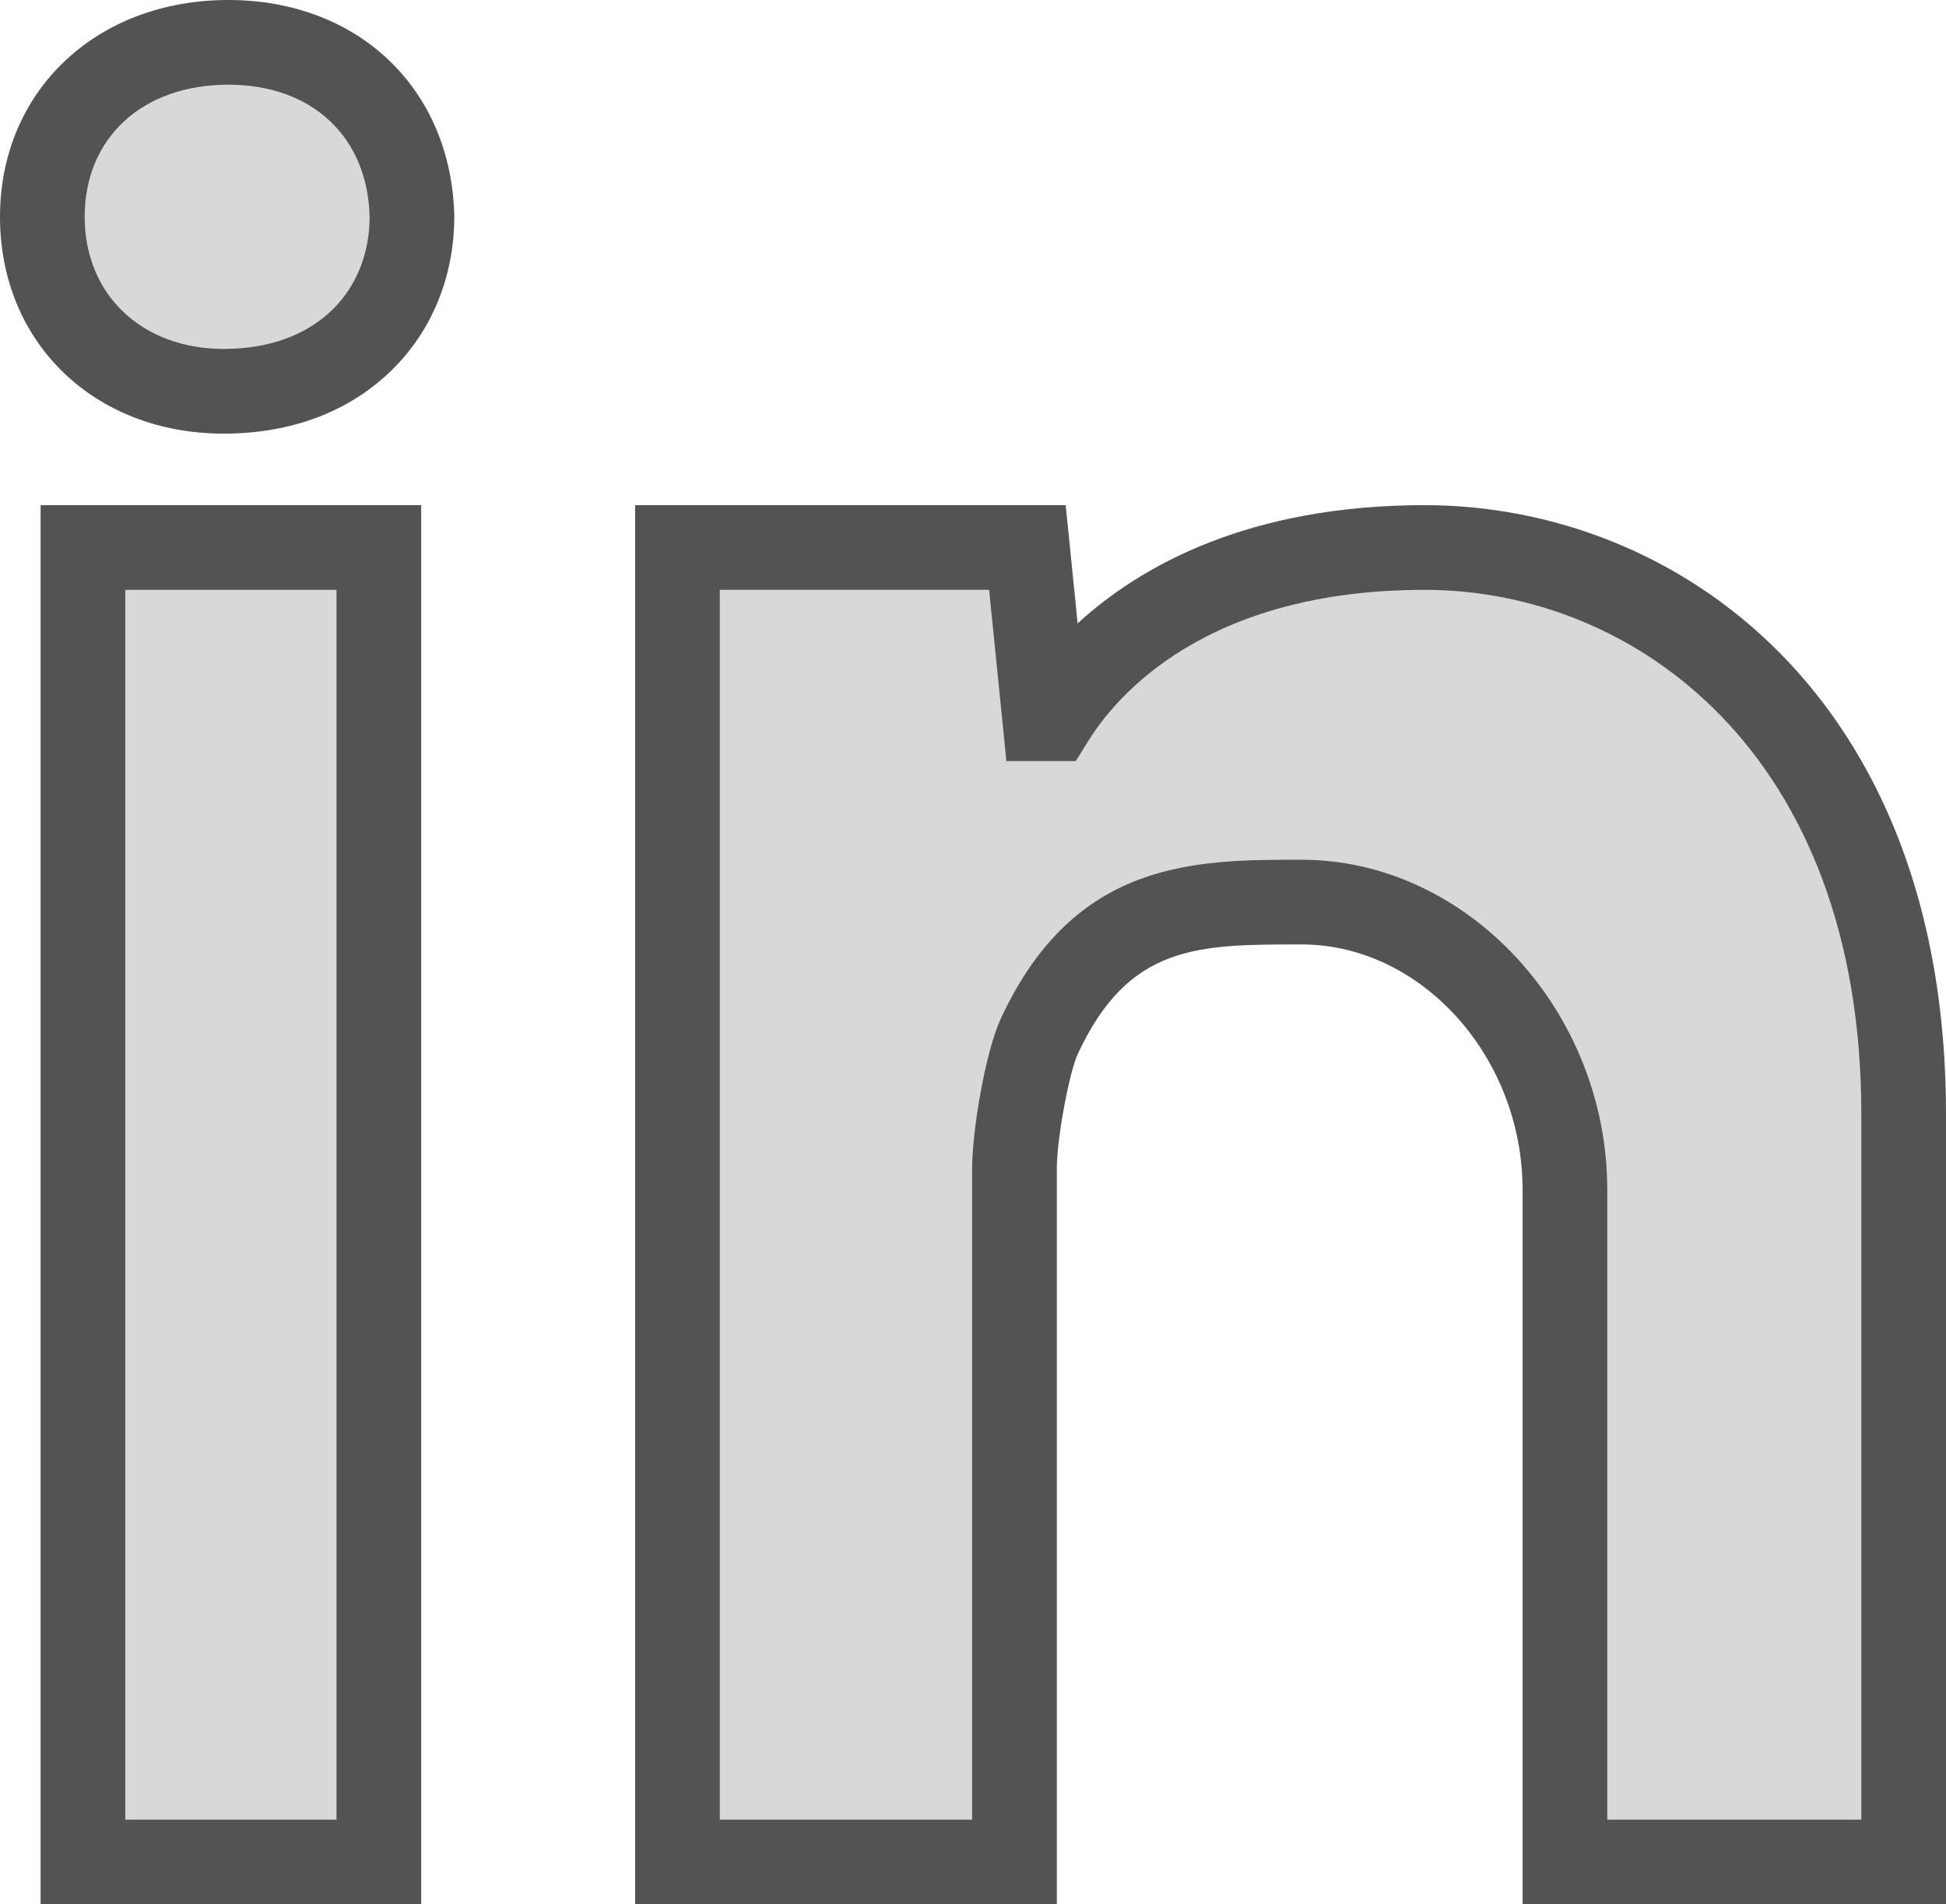 <?xml version="1.0" ?><svg enable-background="new 0 0 183.836 179.898" id="linkedin" version="1.1" viewBox="0 0 183.836 179.898" xml:space="preserve" xmlns="http://www.w3.org/2000/svg" xmlns:xlink="http://www.w3.org/1999/xlink"><g><path d="M21.566,0C9.07,0,0,8.617,0,20.488c0,11.863,8.891,20.475,21.137,20.475   c6.352,0,11.824-2.059,15.828-5.955c3.84-3.738,5.957-8.895,5.953-14.613C42.637,8.387,33.855,0,21.566,0z" fill="#535353"/><path d="M31.387,29.273c-2.481,2.414-6.027,3.689-10.25,3.689C13.402,32.963,8,27.834,8,20.488   C8,13.02,13.453,8,21.566,8C29.5,8,34.738,12.94,34.918,20.49C34.918,23.938,33.664,27.057,31.387,29.273z" fill="#D8D8D8"/><rect fill="#535353" height="132.178" width="35.953" x="3.836" y="47.721"/><rect fill="#D8D8D8" height="116.178" width="19.953" x="11.836" y="55.721"/><path d="M134.594,47.721c-16.672,0-26.879,5.754-32.793,11.166l-1.125-11.166H60v132.178h39.836v-69.471   c0-2.992,1.211-9.205,1.973-10.846c4.812-10.365,11.305-10.365,21.137-10.365   c11.324,0,20.891,10.619,20.891,23.188v67.494h40v-74.682C183.836,65.713,158.309,47.721,134.594,47.721z" fill="#535353"/><path d="M175.836,171.898h-24v-59.494c0-16.906-13.23-31.188-28.891-31.188   c-10.047,0-21.434,0-28.395,14.998c-1.438,3.1-2.715,10.529-2.715,14.213v61.471H68V55.721h25.441l1.633,16.178   h6.555l1.172-1.891c2.668-4.295,11.105-14.287,31.793-14.287c19.863,0,41.242,15.488,41.242,49.496V171.898z" fill="#D8D8D8"/></g></svg>